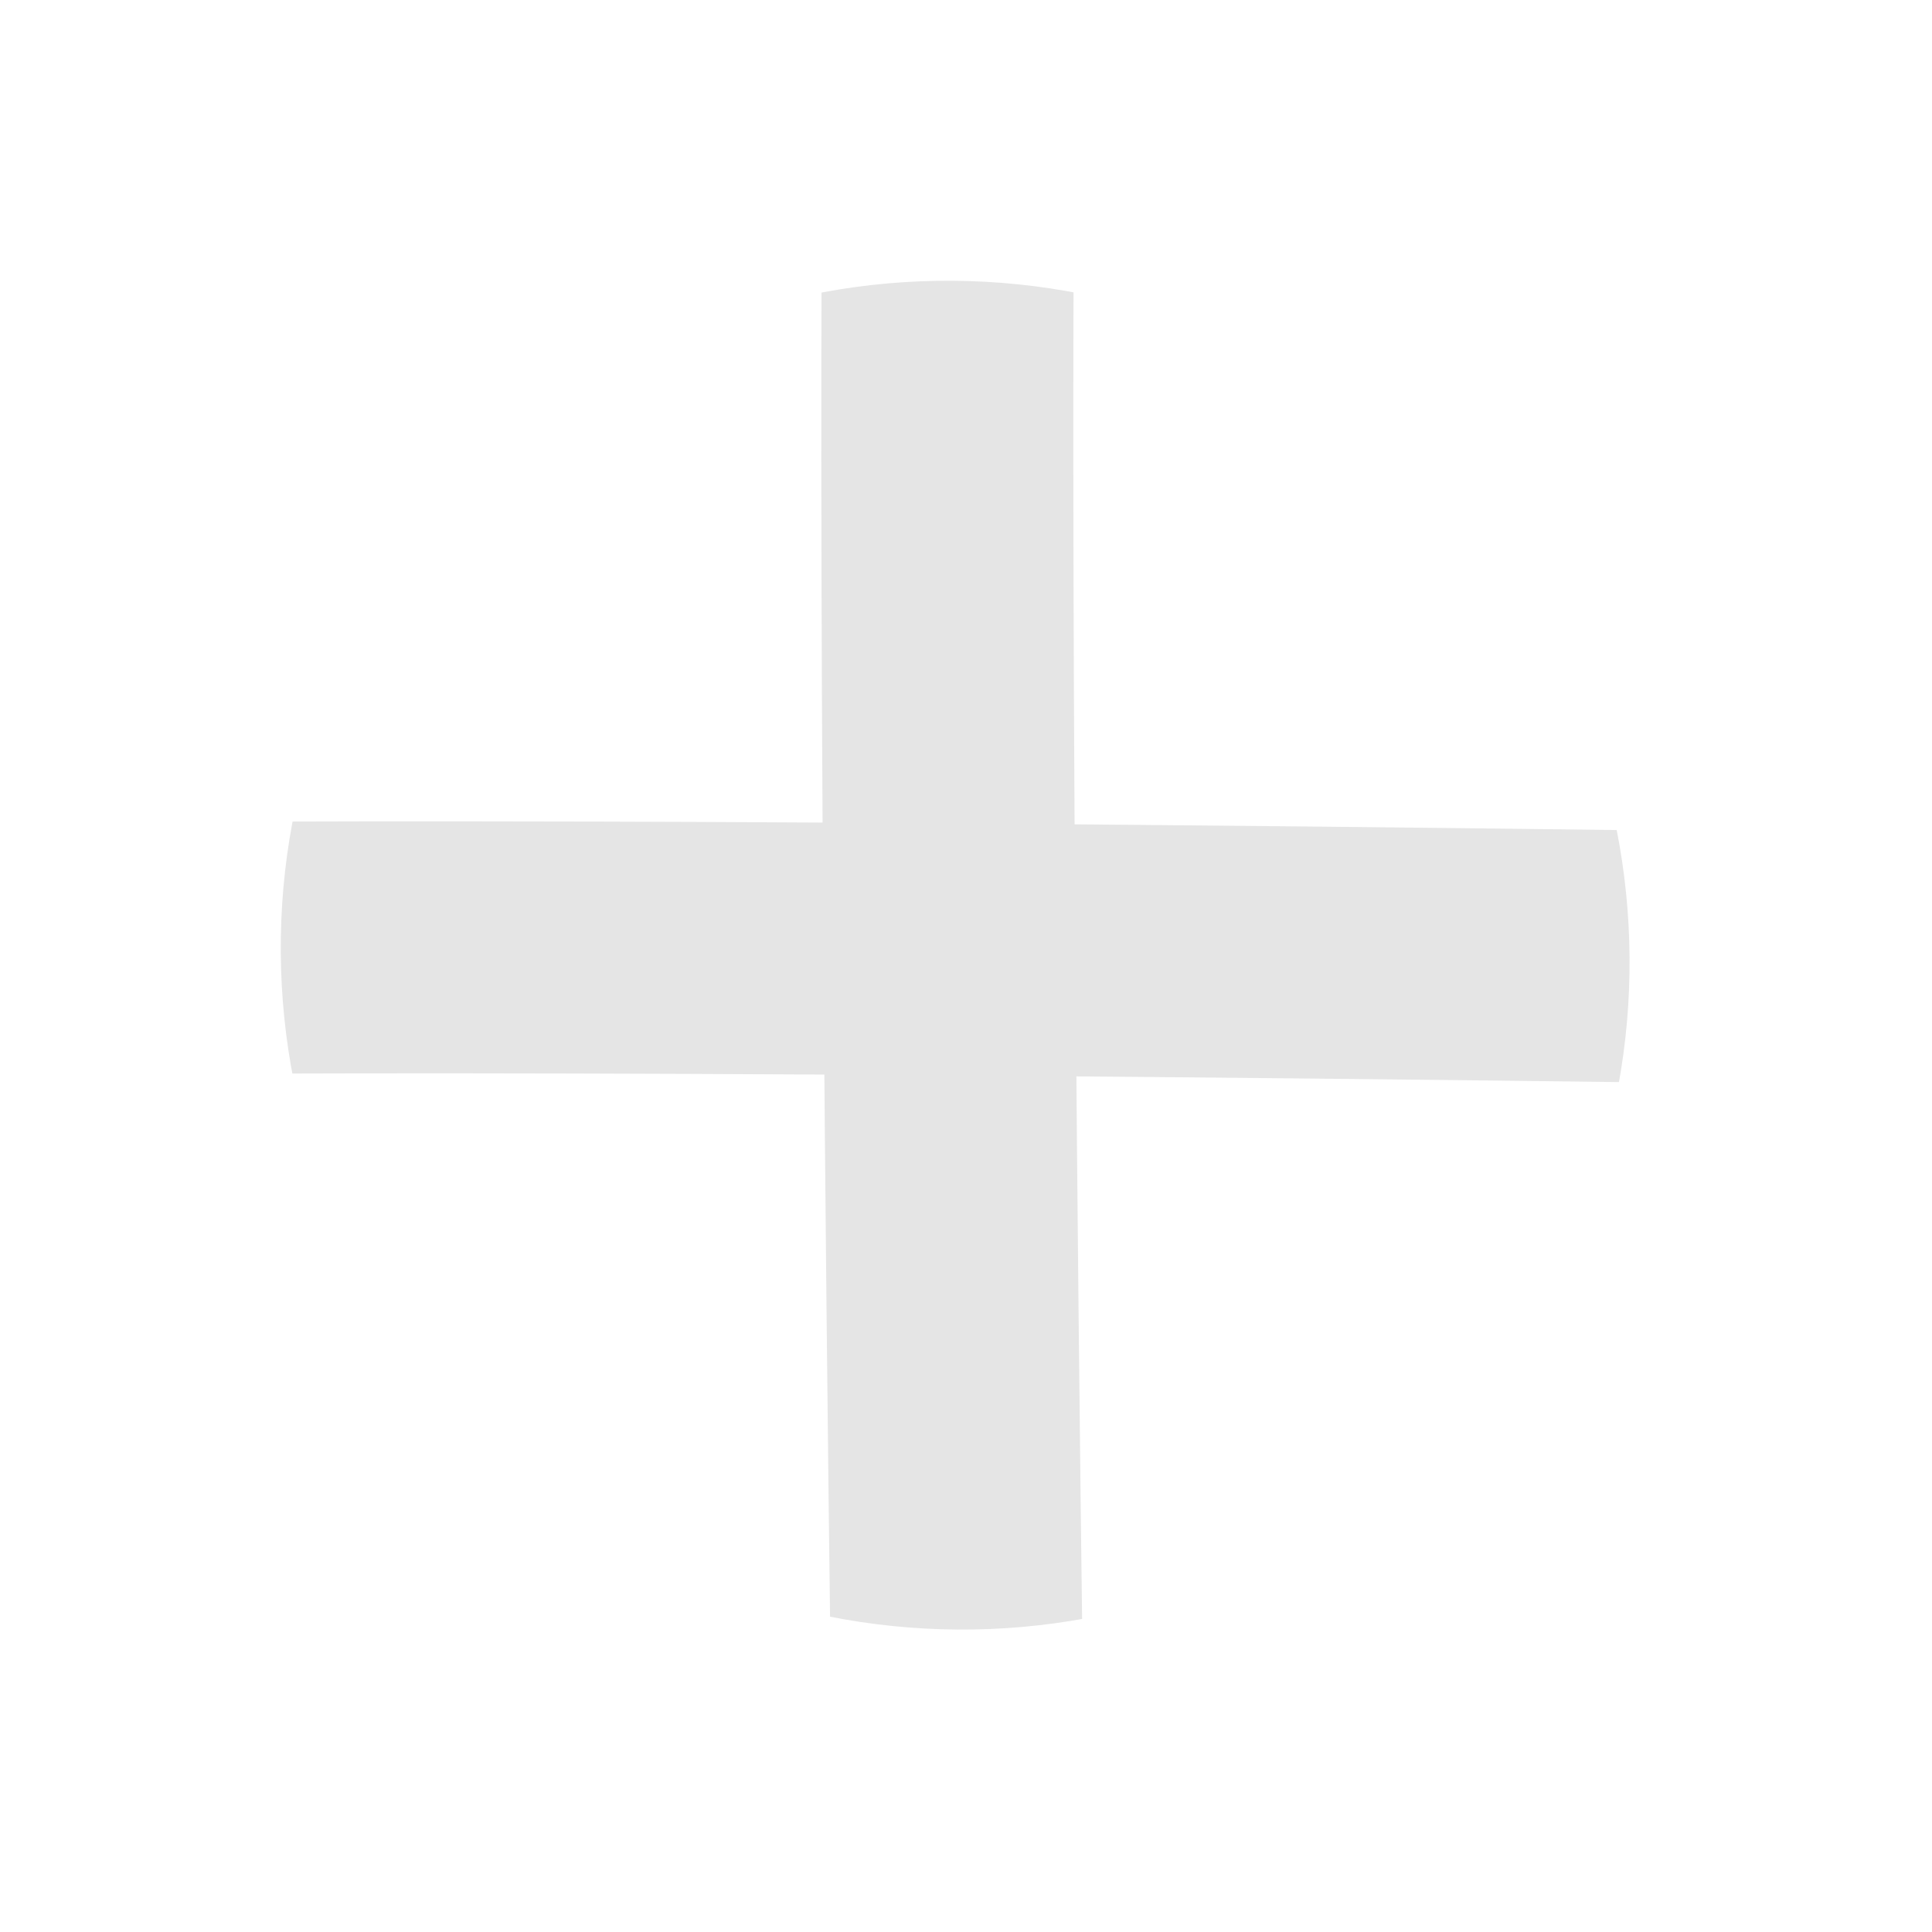<svg width="23" height="23" viewBox="0 0 23 23" fill="none" xmlns="http://www.w3.org/2000/svg">
<g clip-path="url(#clip0)">
<path d="M11.428 22.742C11.23 8.811 11.269 1.776 11.314 1.24399e-05" stroke="#E5E5E5" stroke-width="3"/>
<path d="M22.742 11.428C8.811 11.23 1.776 11.269 1.24399e-05 11.314" stroke="#E5E5E5" stroke-width="3"/>
</g>
<defs>
<clipPath id="clip0">
<path d="M5.714 17.028C2.59 13.903 2.533 8.781 5.657 5.657V5.657C8.781 2.533 13.903 2.59 17.028 5.714V5.714C20.152 8.838 20.209 13.961 17.085 17.085V17.085C13.961 20.209 8.838 20.152 5.714 17.028V17.028Z" fill="white"/>
</clipPath>
</defs>
</svg>
